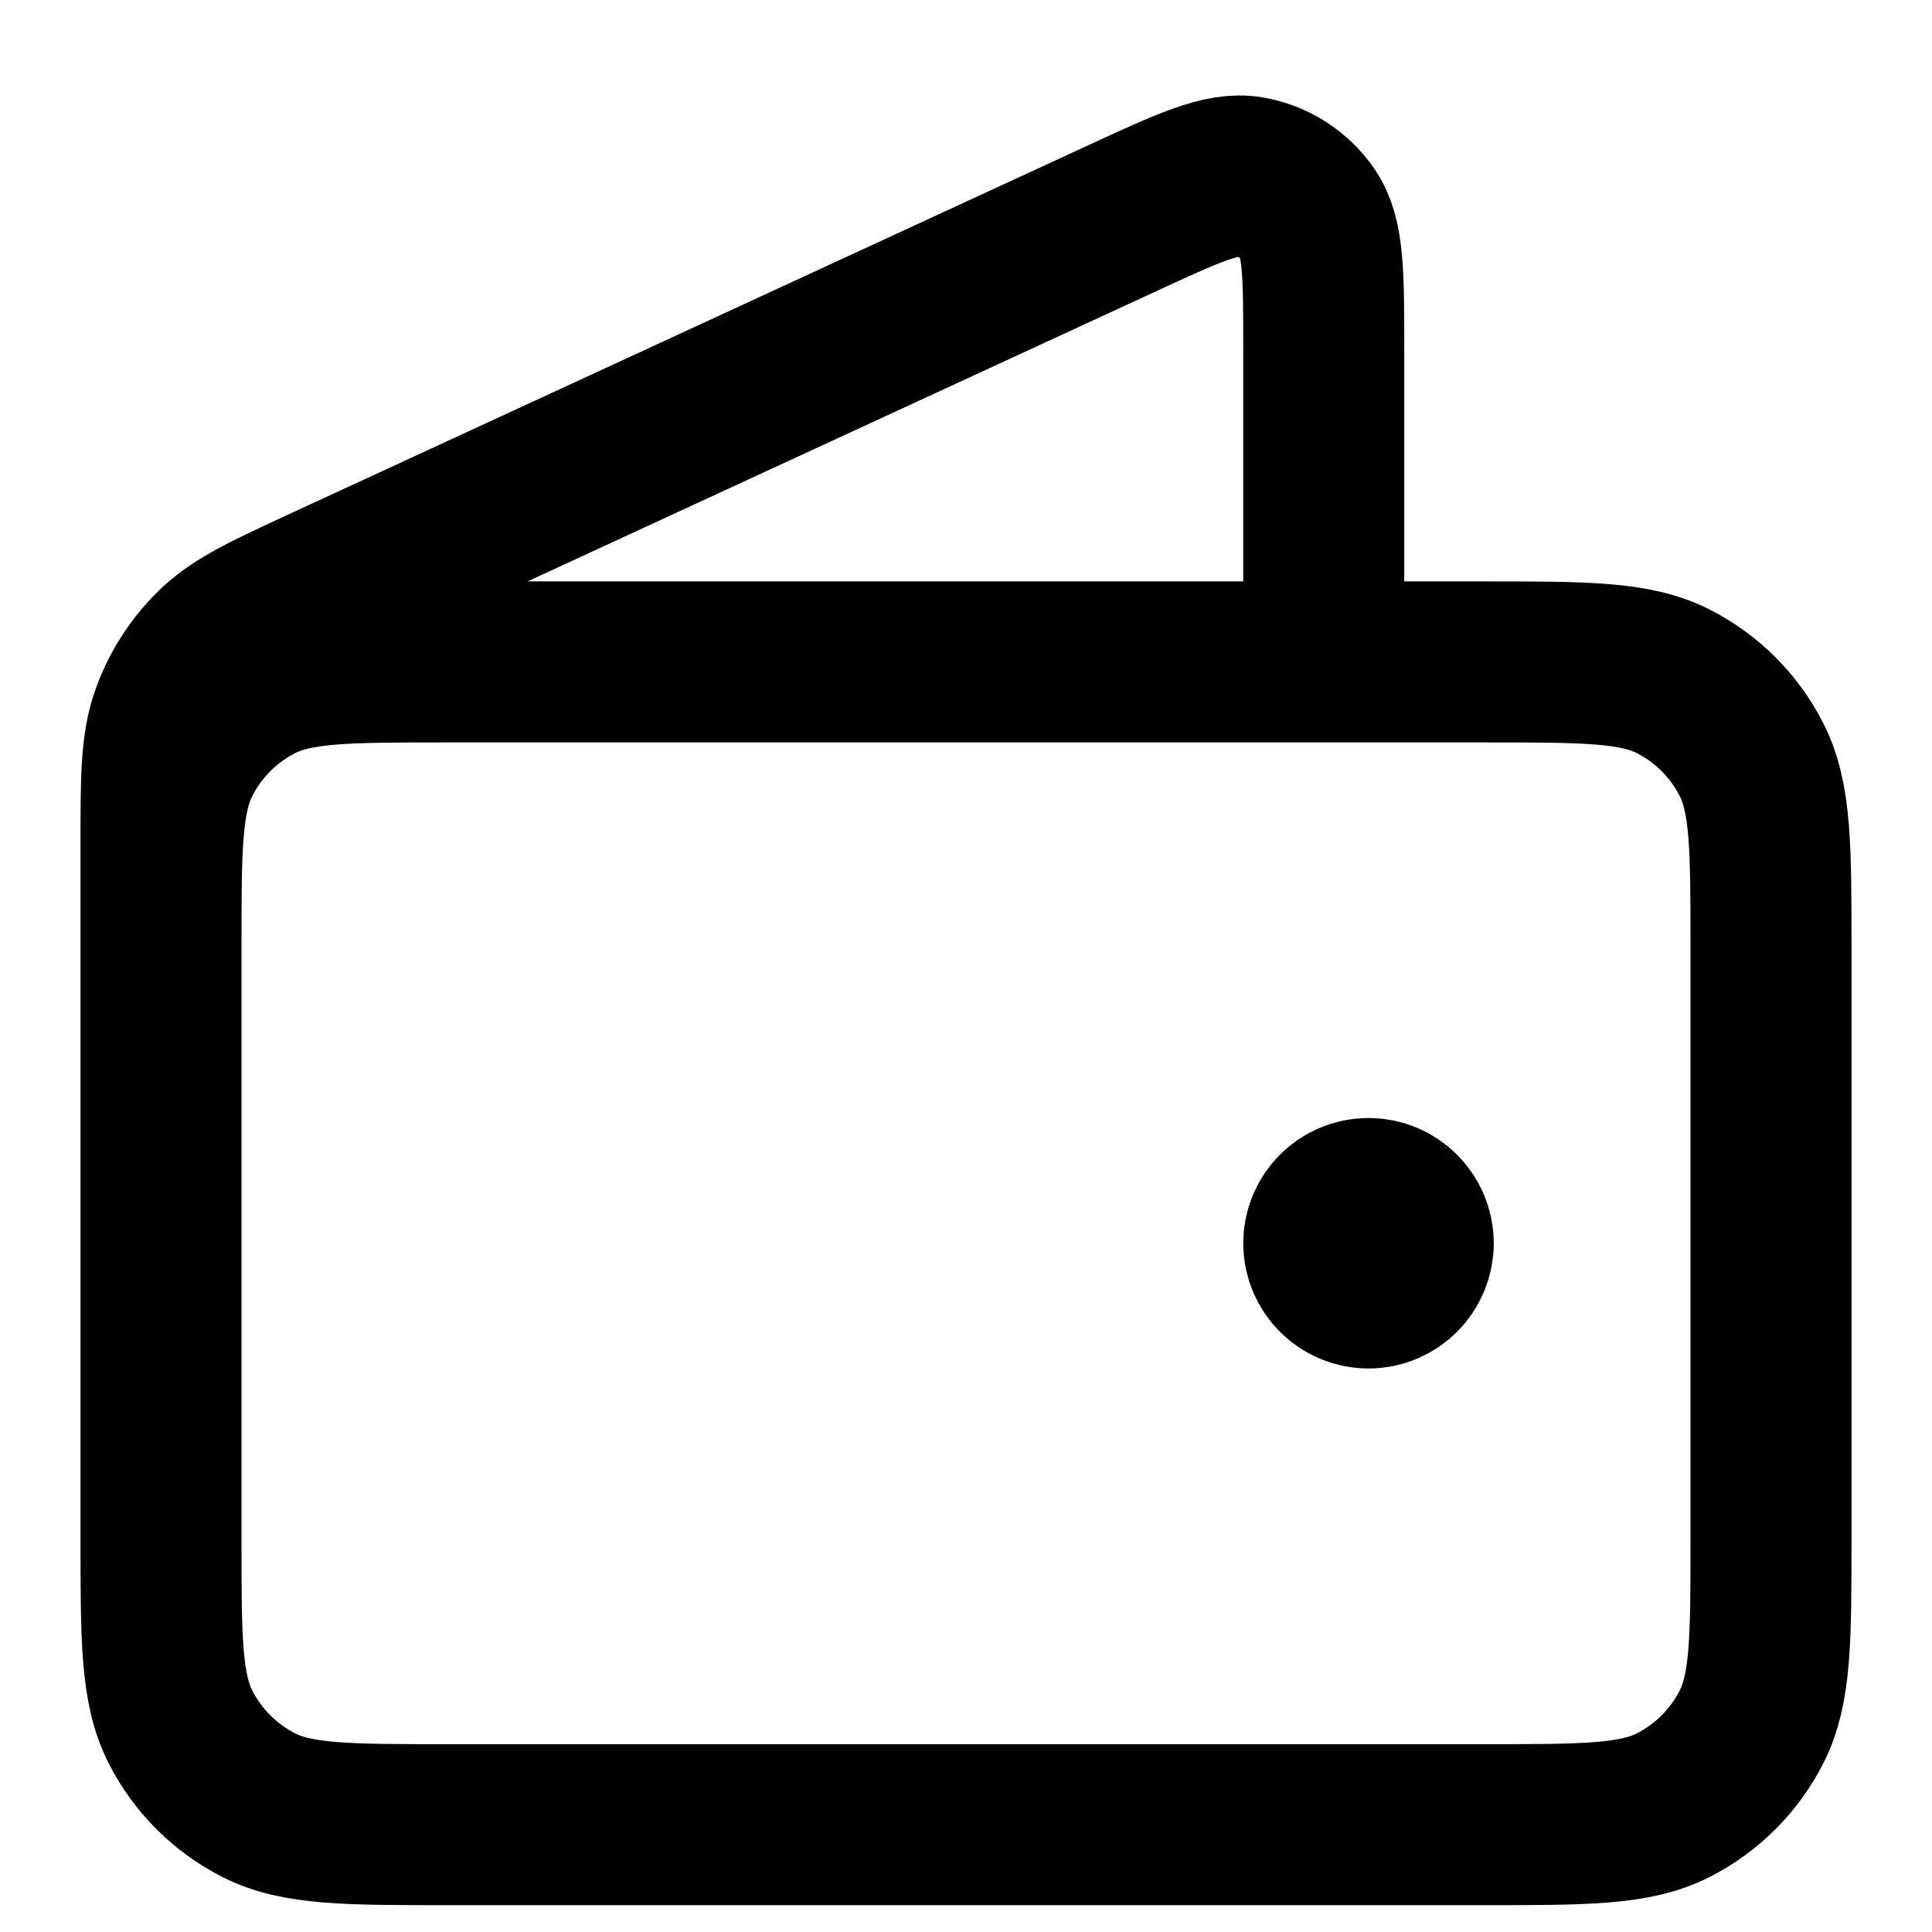 <svg width="18" height="18" viewBox="0 0 18 18" fill="none" xmlns="http://www.w3.org/2000/svg">
<path d="M12.333 6.167V3.25C12.333 2.557 12.333 2.211 12.187 1.998C12.06 1.812 11.862 1.685 11.64 1.647C11.385 1.604 11.071 1.749 10.441 2.04L3.049 5.452C2.488 5.711 2.207 5.84 2.002 6.041C1.82 6.219 1.681 6.435 1.596 6.675C1.5 6.946 1.5 7.255 1.5 7.873V12M12.75 11.583H12.758M1.5 8.833L1.5 14.333C1.5 15.267 1.5 15.733 1.682 16.09C1.841 16.403 2.096 16.658 2.41 16.818C2.767 17 3.233 17 4.167 17H13.833C14.767 17 15.233 17 15.59 16.818C15.904 16.658 16.159 16.403 16.318 16.09C16.5 15.733 16.5 15.267 16.5 14.333V8.833C16.5 7.9 16.5 7.433 16.318 7.077C16.159 6.763 15.904 6.508 15.59 6.348C15.233 6.167 14.767 6.167 13.833 6.167L4.167 6.167C3.233 6.167 2.767 6.167 2.41 6.348C2.096 6.508 1.841 6.763 1.682 7.077C1.5 7.433 1.5 7.9 1.5 8.833ZM13.167 11.583C13.167 11.813 12.98 12 12.75 12C12.52 12 12.333 11.813 12.333 11.583C12.333 11.353 12.52 11.166 12.75 11.166C12.98 11.166 13.167 11.353 13.167 11.583Z" stroke="black" stroke-width="1.5" stroke-linecap="round" stroke-linejoin="round"/>
</svg>
